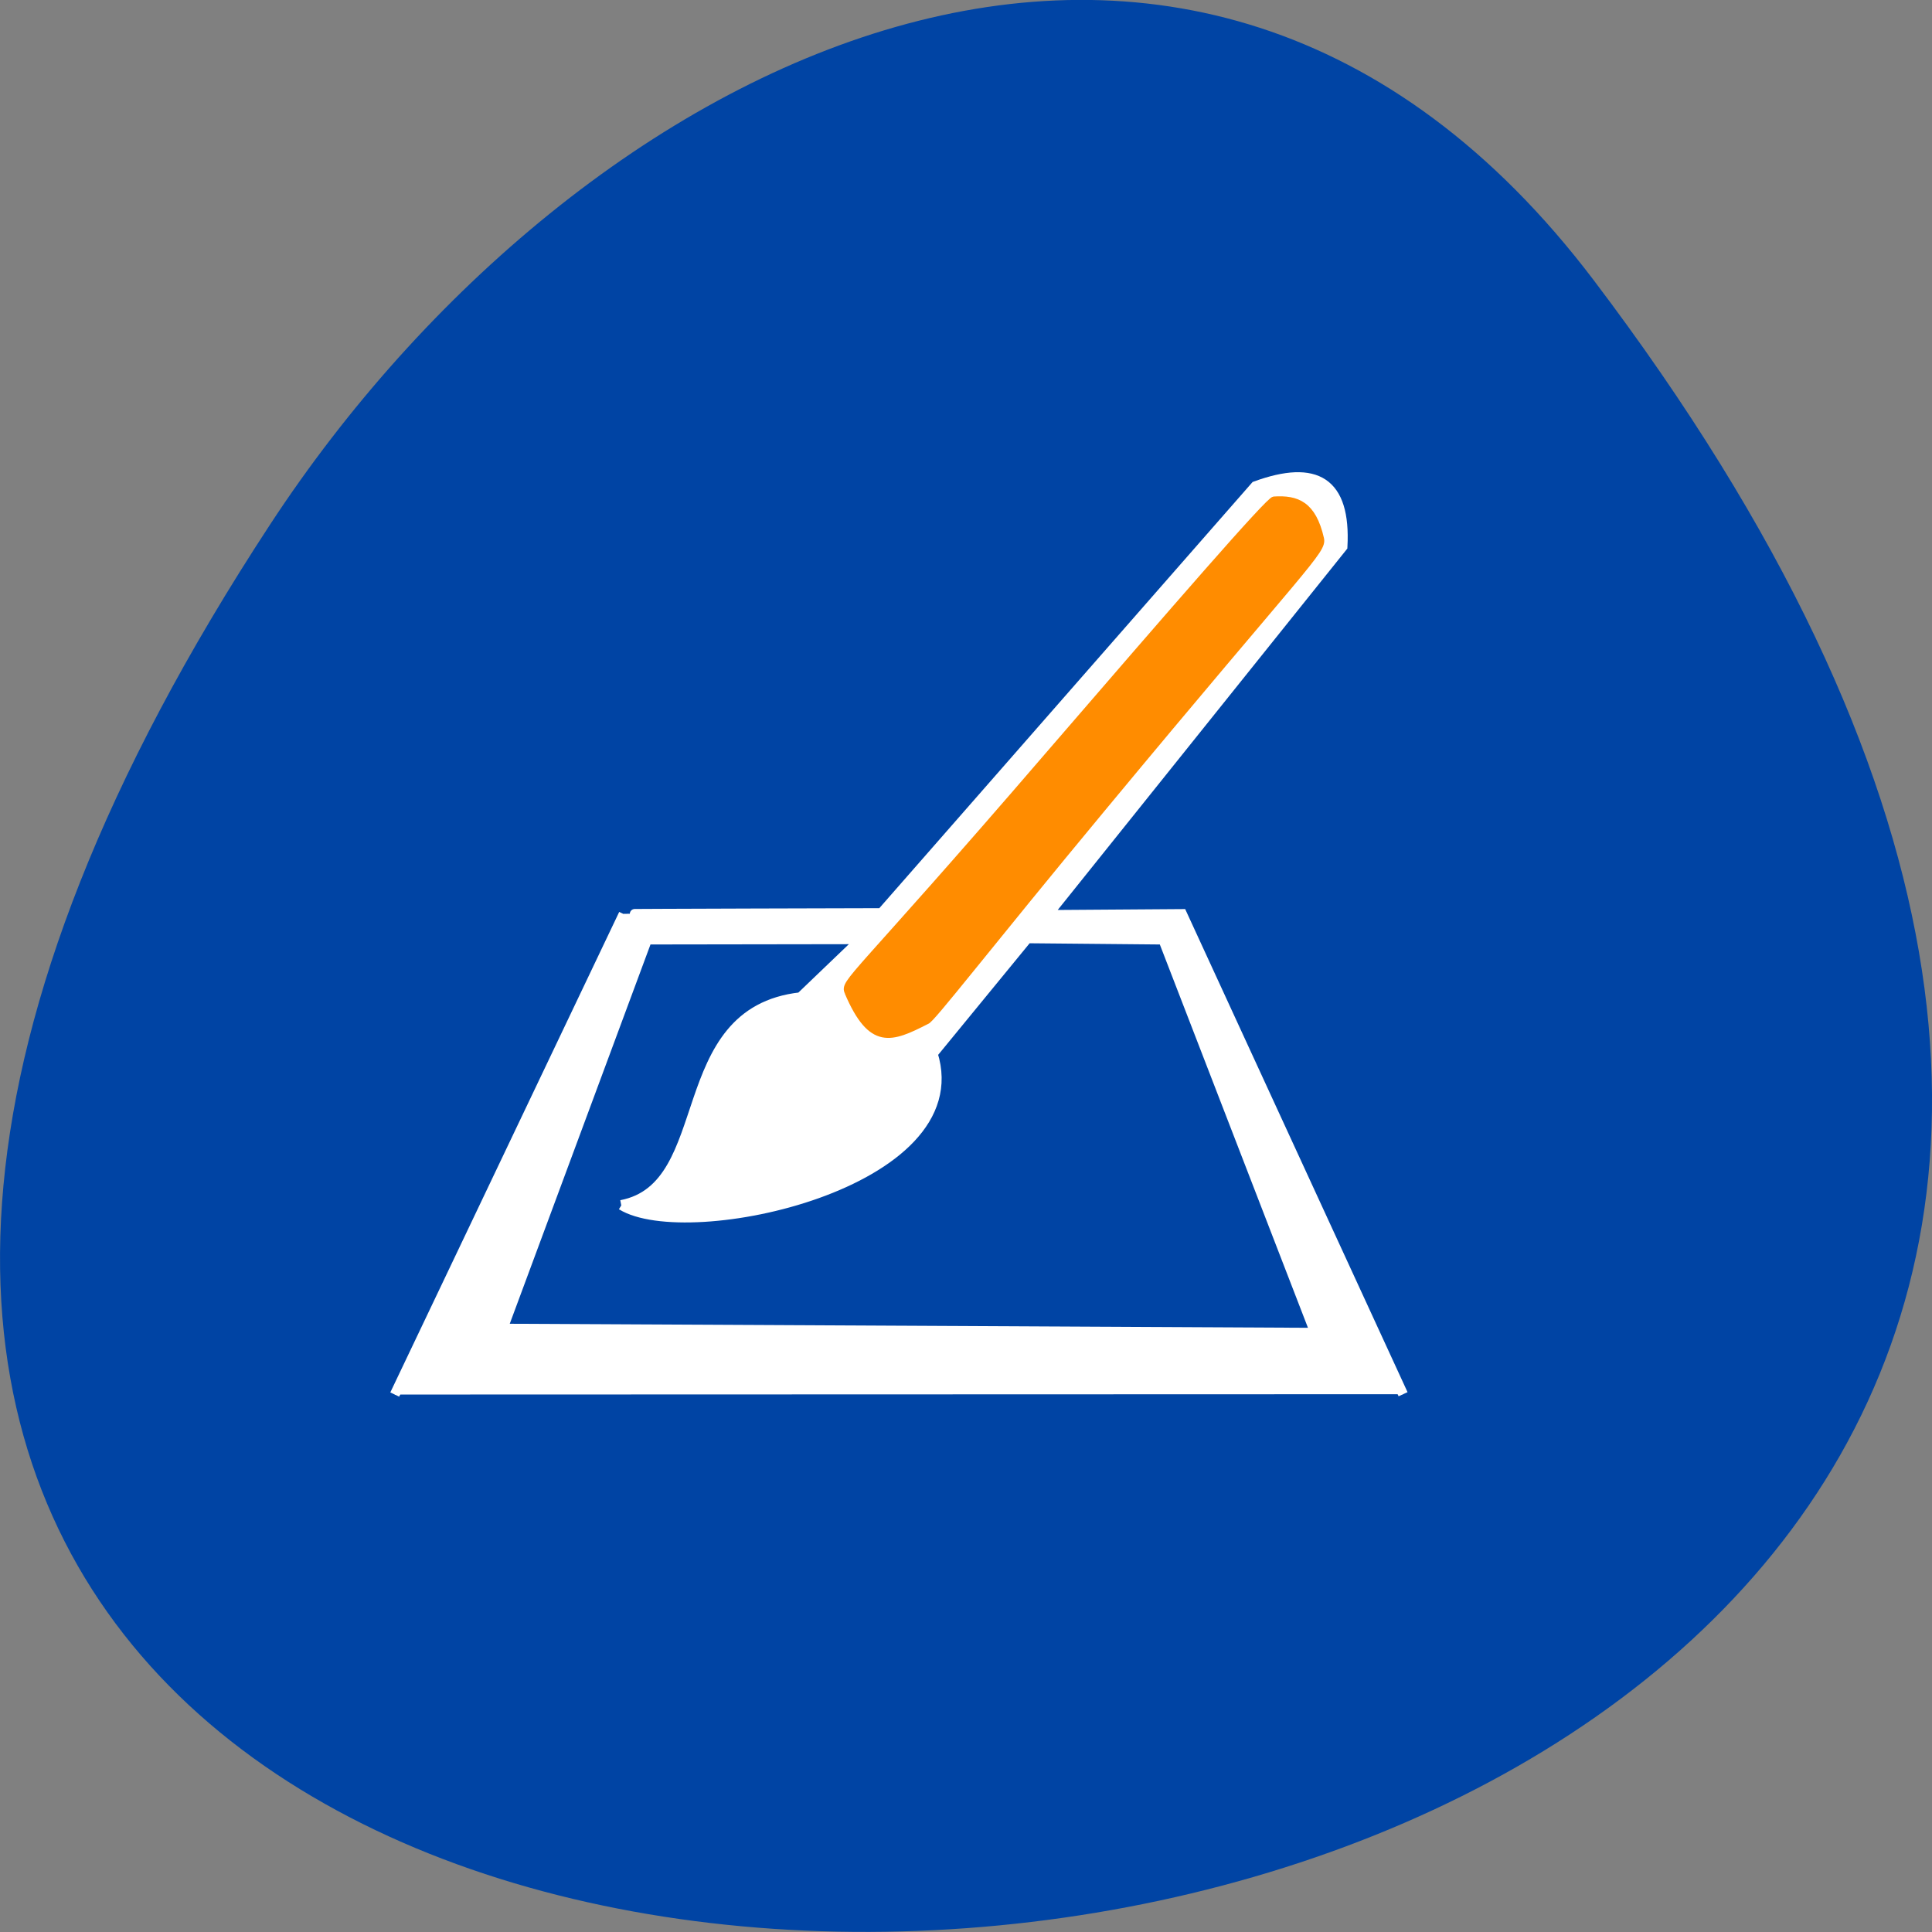 <svg xmlns="http://www.w3.org/2000/svg" viewBox="0 0 24 24"><rect x="0" y="0" width="24" height="24" fill="#808080" stroke="none"/><path d="m 19.797 3.48 c 18.922 24.973 -33.15 28.52 -16.438 3.03 c 3.809 -5.813 11.426 -9.645 16.438 -3.03" fill="#0044a4"/><g transform="scale(0.094)"><path d="m 185.42 184.25 l -29.21 -63.46 l -17.792 0.125 l 39 -48.667 c 0.458 -8.583 -3.5 -10.917 -11.5 -8 l -49.42 56.42 c 0 0 -34.08 0.083 -34.08 0.125 l -30.25 63.5 m 122 -113.12 l -54.37 65.792 c -5.5 0.167 -6.25 -0.708 -7.292 -5.25 l 55.46 -64.46 c 2.792 -1.708 6.667 0.75 6.208 3.917 m -92.04 88.08 c 8.75 5.417 46.542 -2.833 41.13 -20 l 12.5 -15.25 l 17.958 0.167 l 20.08 51.958 l -107.37 -0.542 l 19.08 -51.42 l 28.29 -0.042 l -8 7.667 c -17.333 1.917 -10.917 25.04 -23.708 27.458" fill="#fff" stroke="#fff" stroke-width="1.301"/><path d="m 111.96 131.17 c -0.625 -1.583 0.542 -1.25 26.708 -31.667 c 16.5 -19.12 28.958 -33.5 29.667 -33.542 c 3.083 -0.208 5.25 0.625 6.292 5.208 c 0.375 1.708 -1.875 3.167 -28.792 35.625 c -15.25 18.375 -22.75 28.17 -23.333 28.21 c -4.708 2.417 -7.417 3.5 -10.542 -3.833" fill="#ff8c00" stroke="#ff8c00" stroke-width="0.686"/></g></svg>